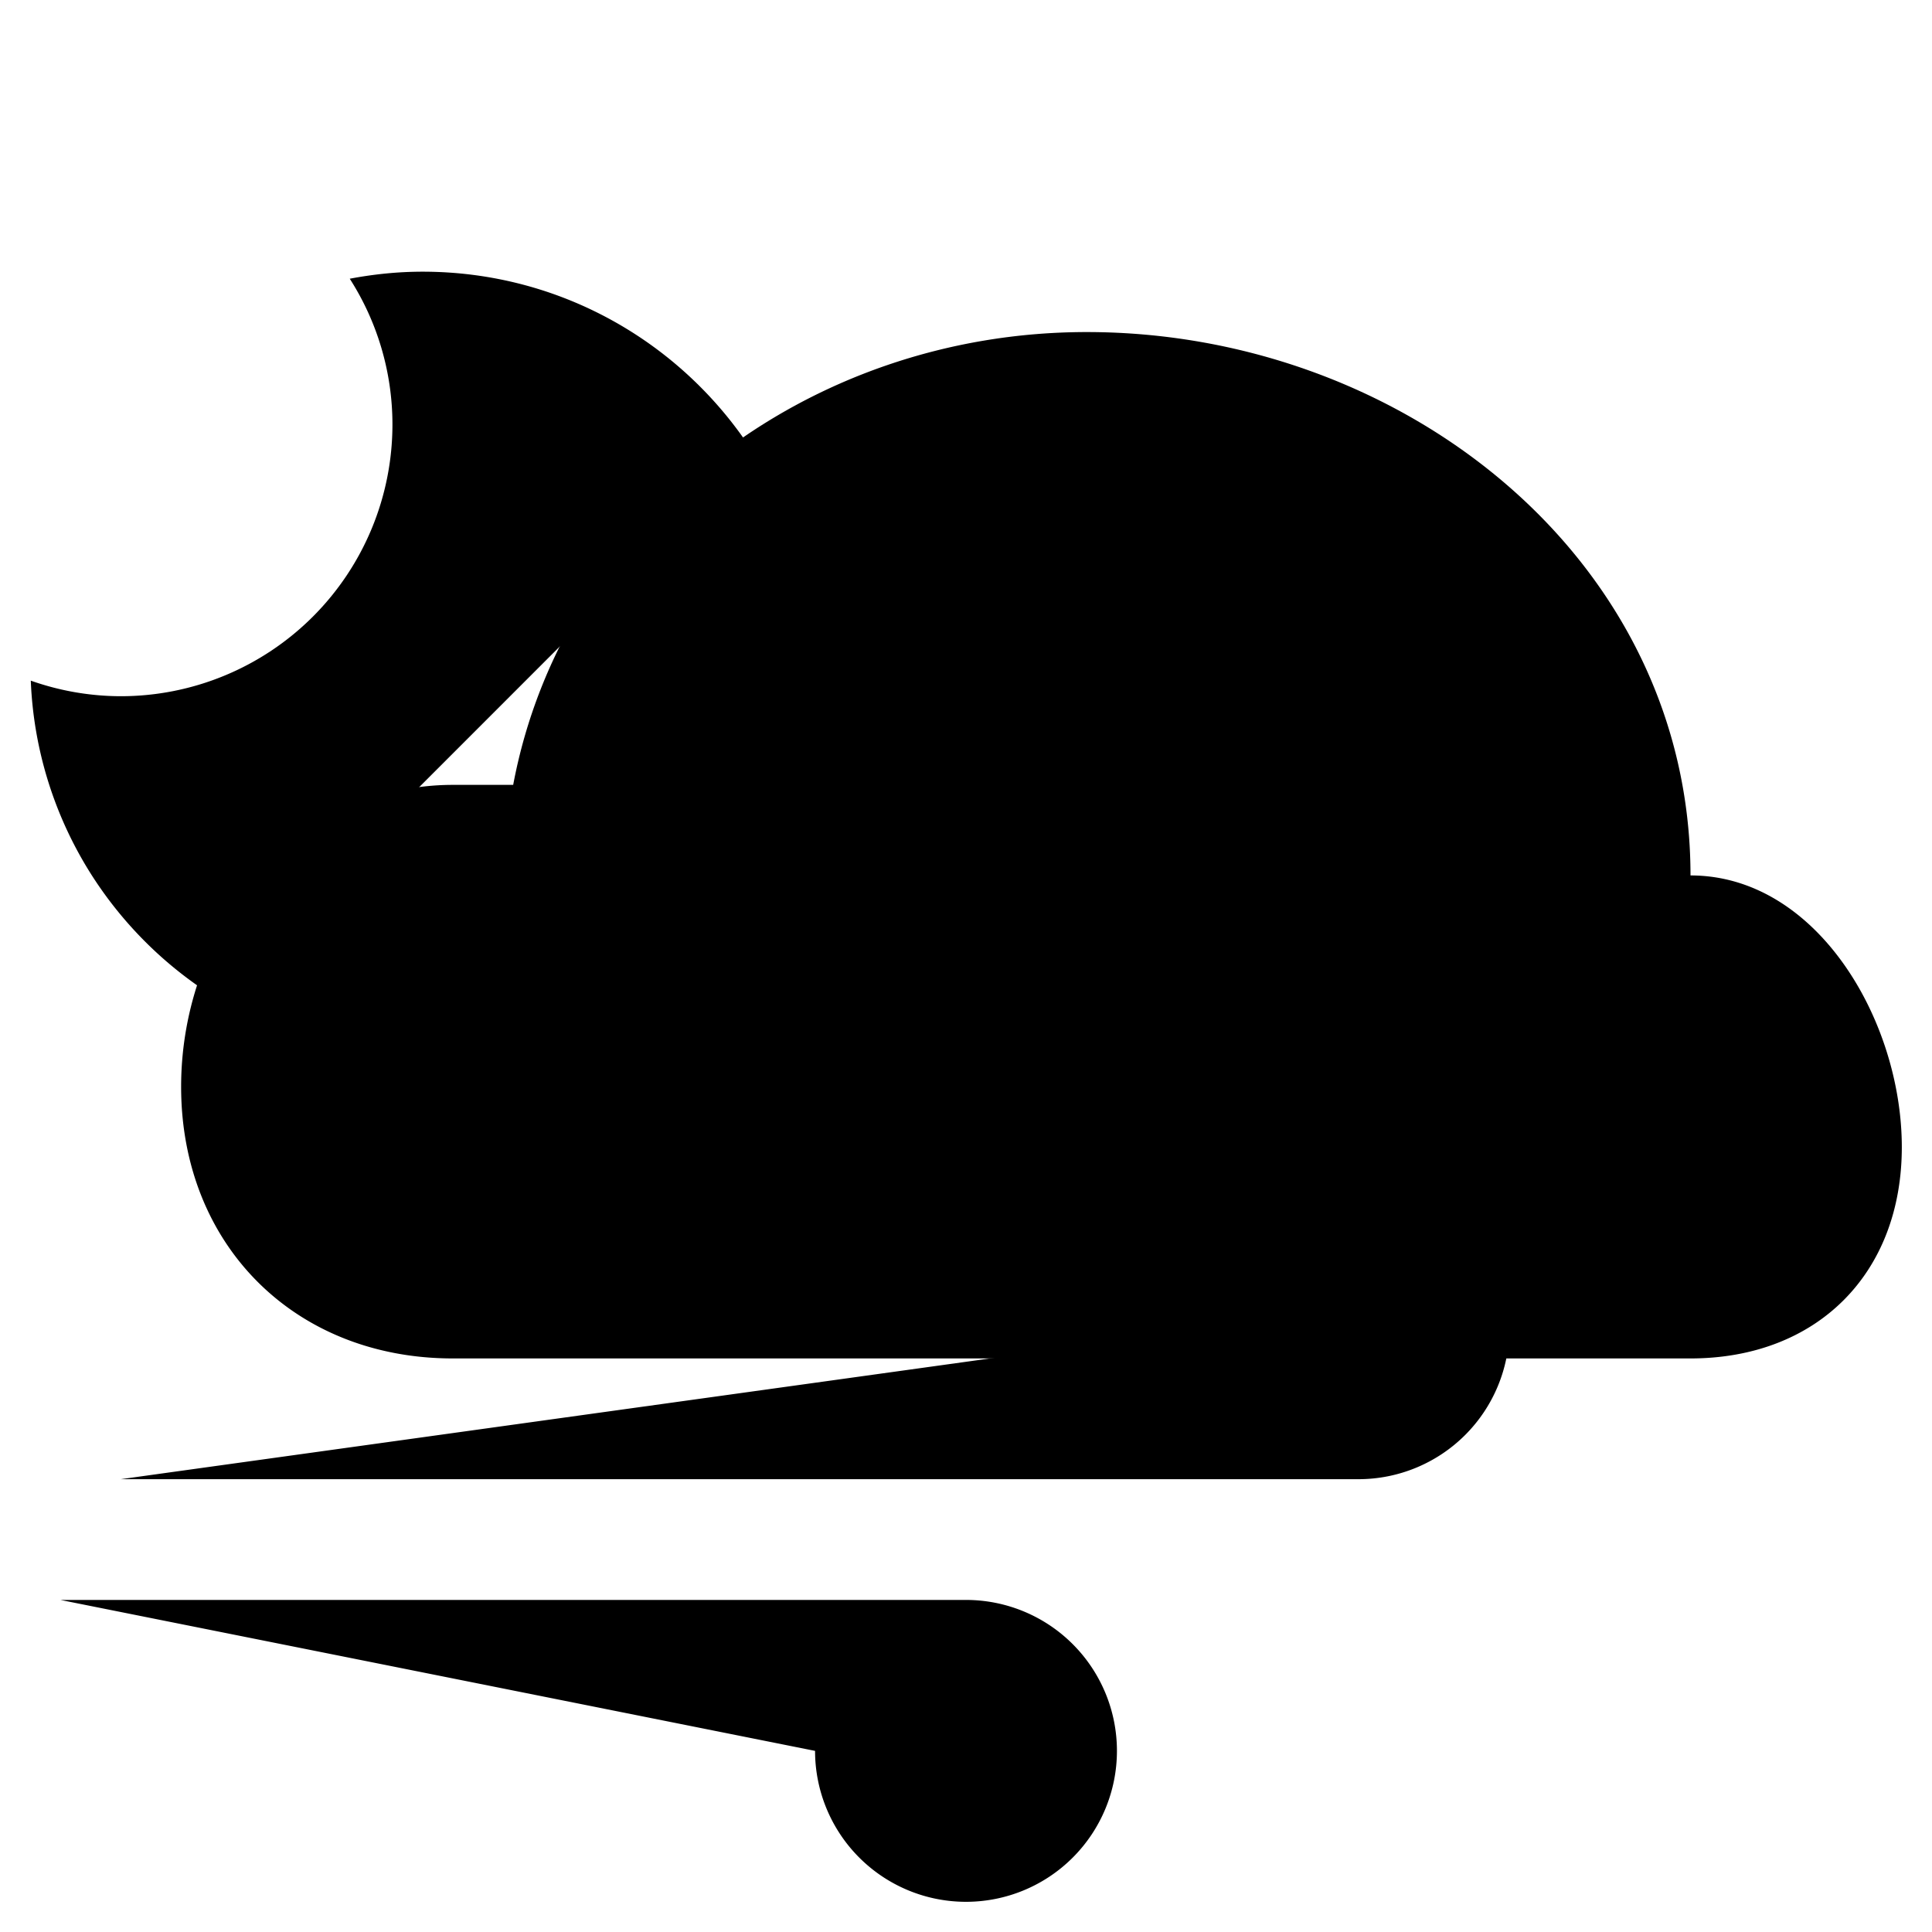 <svg xmlns="http://www.w3.org/2000/svg" viewBox="0 0 64 64"><path stroke-miterlimit="10" stroke-width="2" d="M24.957 15.001C22.646 11.392 18.604 9 14 9c-.826 0-1.631.085-2.414.233A8.945 8.945 0 0113 14.063a9 9 0 01-9 9 8.97 8.97 0 01-2.98-.516 12.936 12.936 0 002.023 6.452 13.068 13.068 0 003.961 3.96"/><path stroke-miterlimit="10" stroke-width="2" d="M56 45c4.19 0 7-2.81 7-7 0-4.189-2.81-9-7-9 0-10.475-9.525-18-20-18-9.271 0-17.348 6.211-19 15h-2c-5.238 0-9 4.762-9 10s3.762 9 9 9m12 13a5 5 0 105-5H2"/><path stroke-miterlimit="10" stroke-width="2" d="M40 44a5 5 0 115 5H4"/></svg>